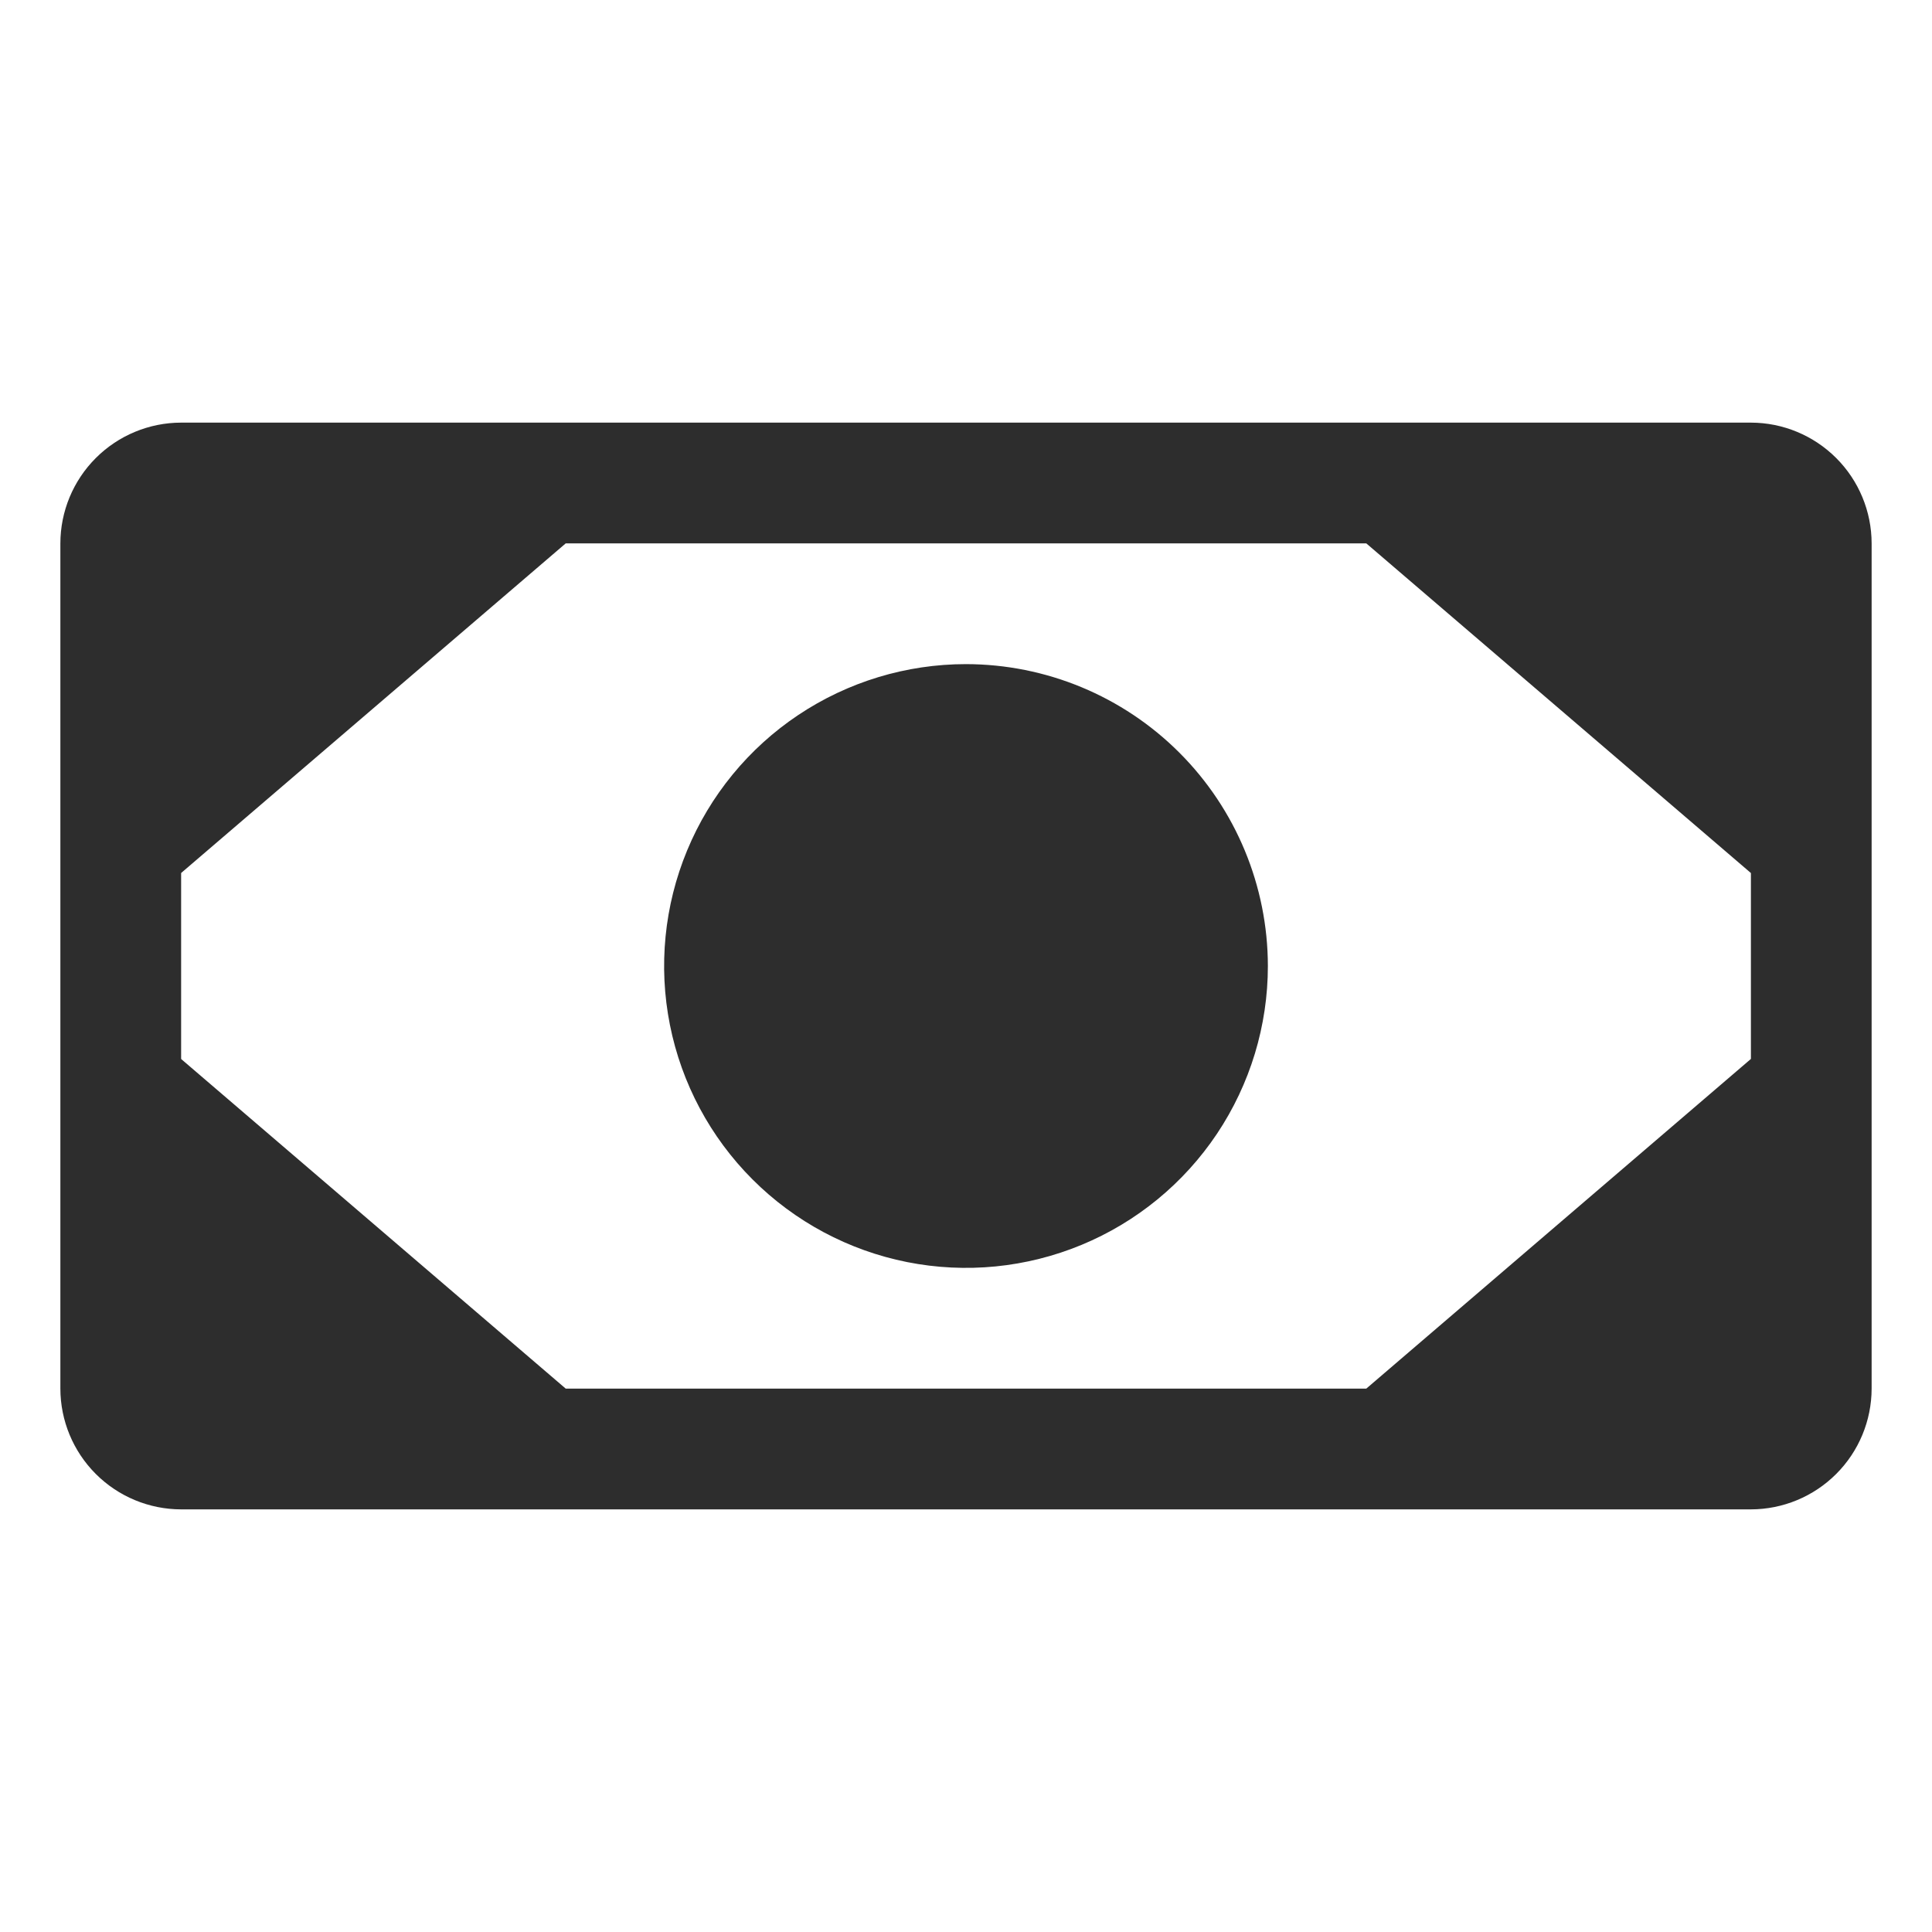 <svg width="60" height="60" viewBox="0 0 60 60" fill="none" xmlns="http://www.w3.org/2000/svg">
<path d="M54.375 13.125H5.625C4.631 13.126 3.678 13.522 2.975 14.225C2.272 14.928 1.876 15.881 1.875 16.875V43.125C1.876 44.119 2.272 45.072 2.975 45.775C3.678 46.478 4.631 46.874 5.625 46.875H54.375C55.369 46.874 56.322 46.478 57.025 45.775C57.728 45.072 58.124 44.119 58.125 43.125V16.875C58.124 15.881 57.728 14.928 57.025 14.225C56.322 13.522 55.369 13.126 54.375 13.125ZM17.569 43.125L5.625 32.888V27.112L17.569 16.875H42.431L54.376 27.113L54.376 32.886L42.431 43.125H17.569ZM39.375 30C39.375 31.854 38.825 33.667 37.795 35.209C36.765 36.75 35.301 37.952 33.588 38.661C31.875 39.371 29.99 39.557 28.171 39.195C26.352 38.833 24.682 37.94 23.371 36.629C22.06 35.318 21.167 33.648 20.805 31.829C20.443 30.01 20.629 28.125 21.339 26.412C22.048 24.699 23.25 23.235 24.791 22.205C26.333 21.175 28.146 20.625 30 20.625C32.486 20.628 34.868 21.616 36.626 23.374C38.383 25.132 39.372 27.515 39.375 30Z" fill="#2D2D2D"/>
</svg>
